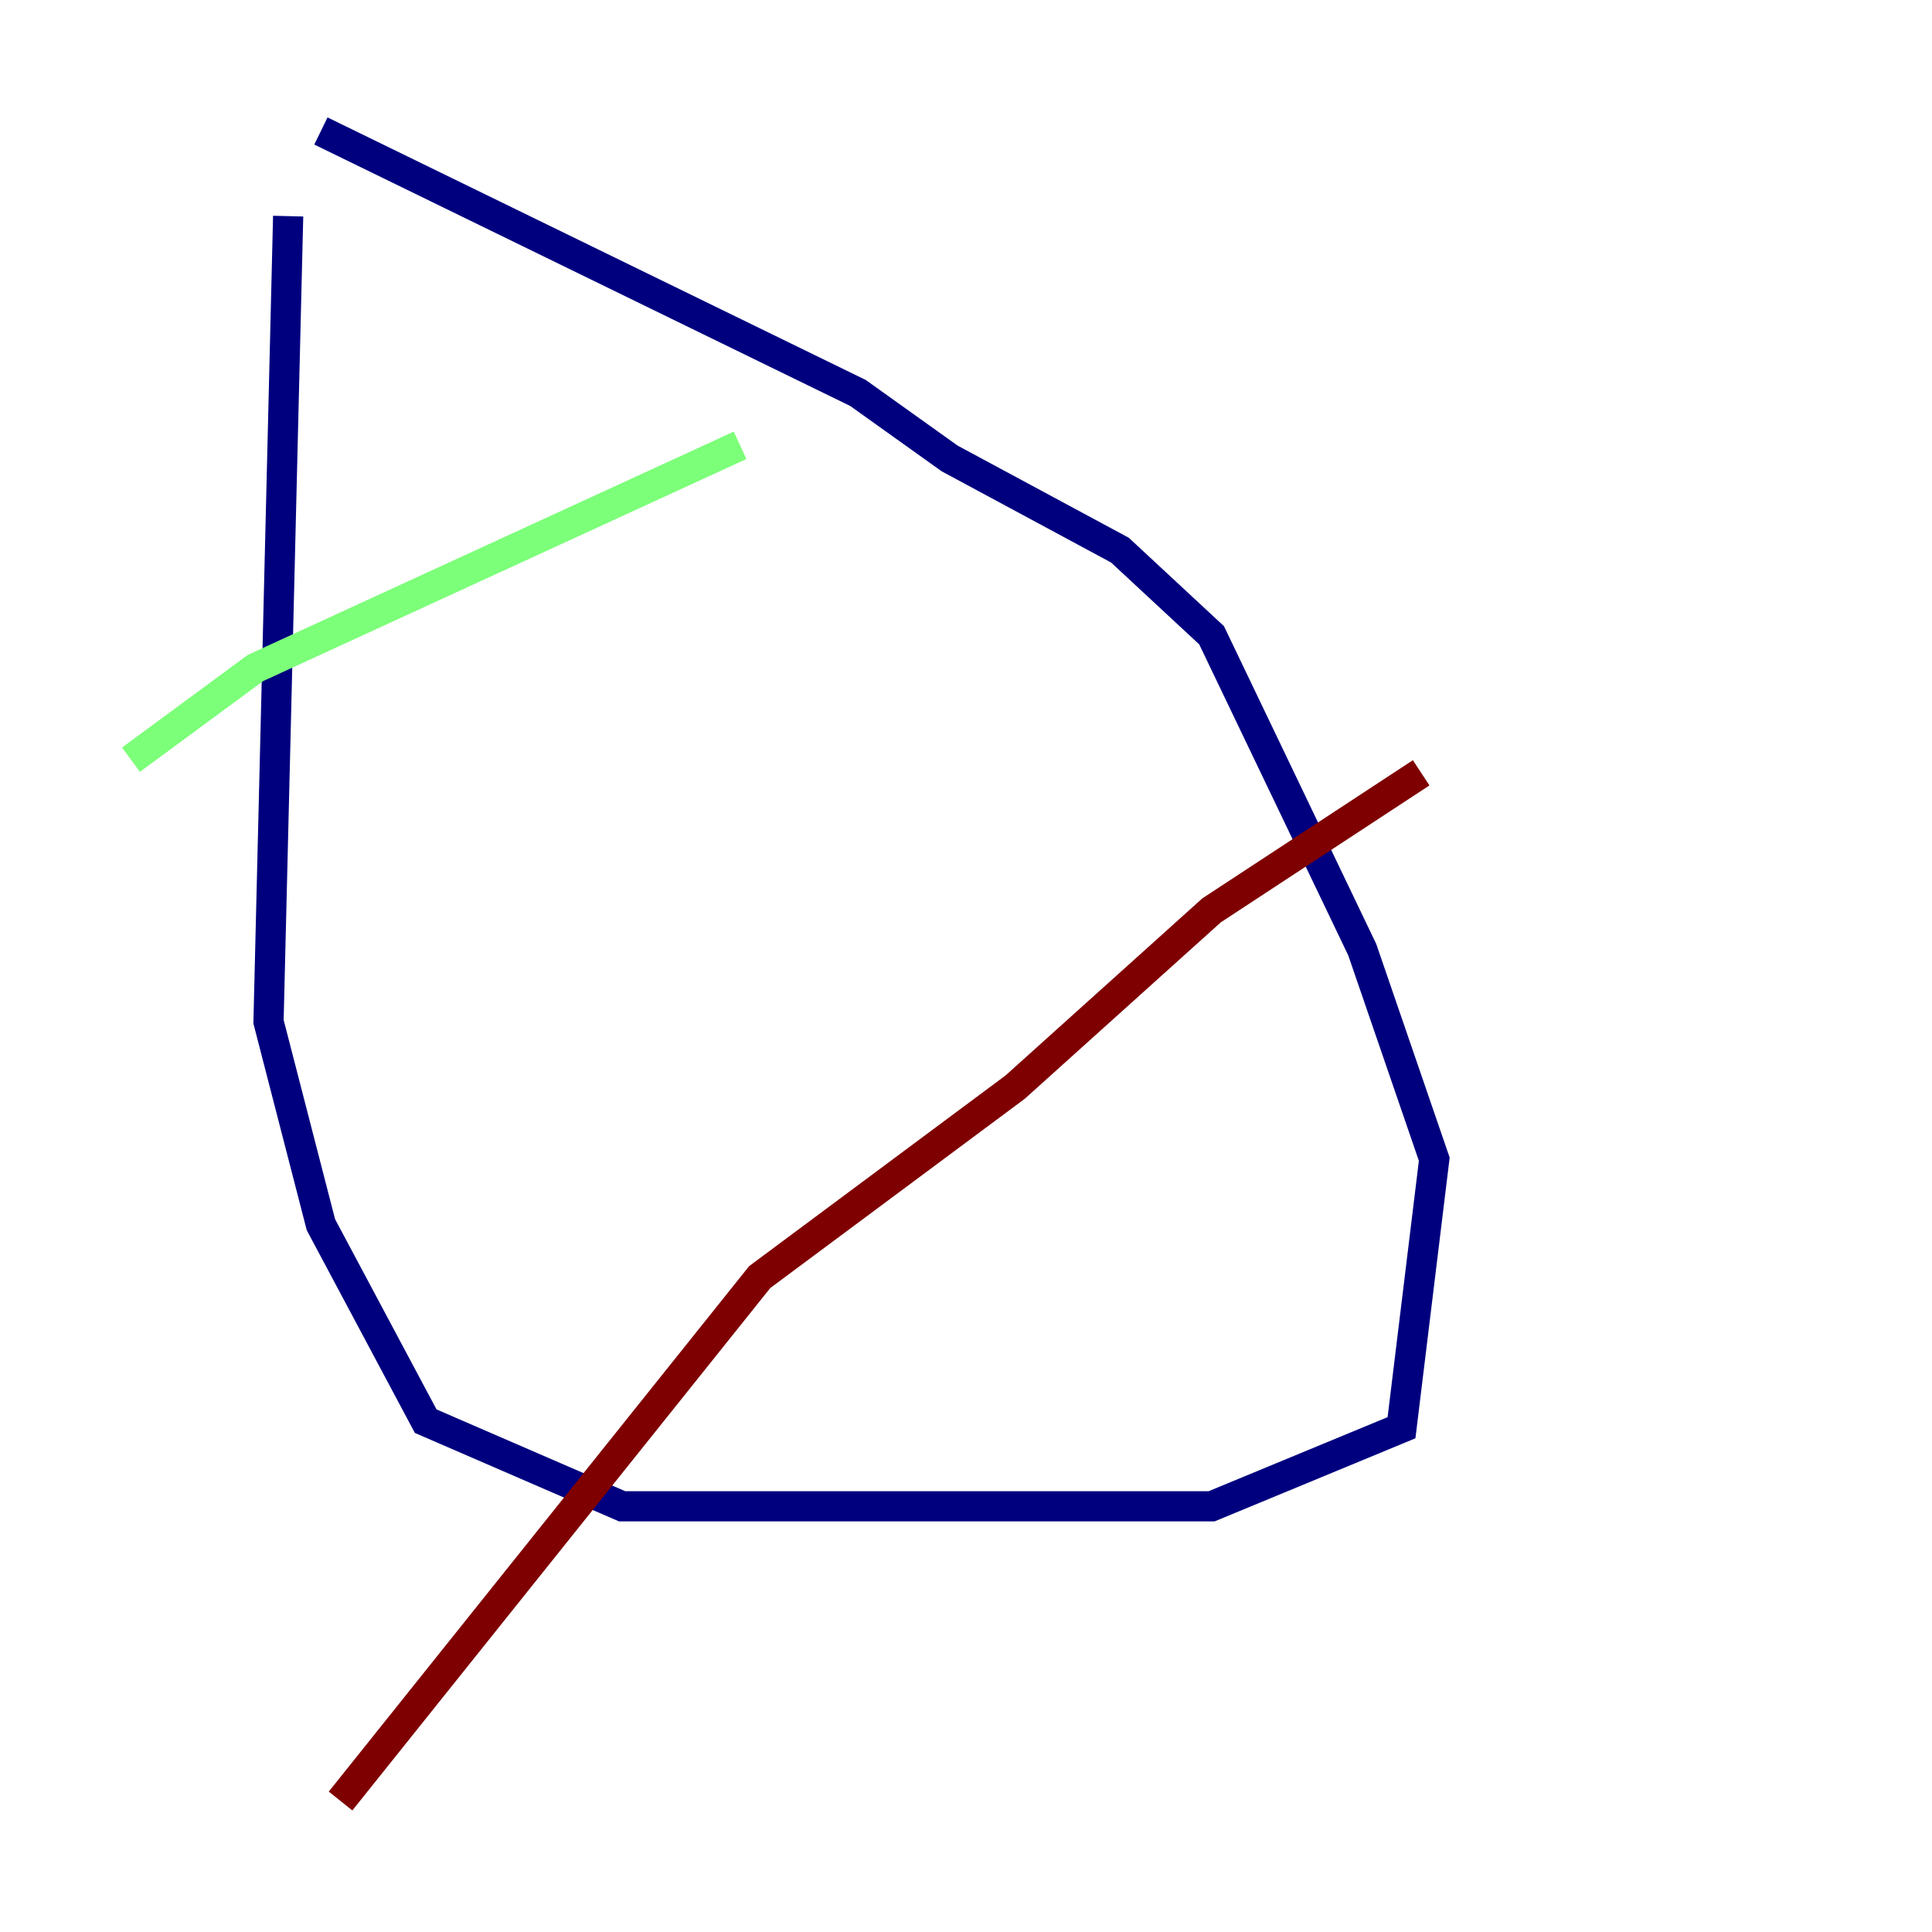 <?xml version="1.0" encoding="utf-8" ?>
<svg baseProfile="tiny" height="128" version="1.2" viewBox="0,0,128,128" width="128" xmlns="http://www.w3.org/2000/svg" xmlns:ev="http://www.w3.org/2001/xml-events" xmlns:xlink="http://www.w3.org/1999/xlink"><defs /><polyline fill="none" points="19.091,14.319 17.79,67.688 21.261,81.139 28.203,94.156 41.22,99.797 80.271,99.797 92.854,94.59 95.024,76.8 90.251,62.915 80.271,42.088 74.197,36.447 62.915,30.373 56.841,26.034 21.261,8.678" stroke="#00007f" stroke-width="2" /><polyline fill="none" points="49.031,29.505 16.922,44.258 8.678,50.332" stroke="#7cff79" stroke-width="2" /><polyline fill="none" points="94.156,51.2 80.271,60.312 67.254,72.027 50.332,84.61 22.563,119.322" stroke="#7f0000" stroke-width="2" /></svg>
